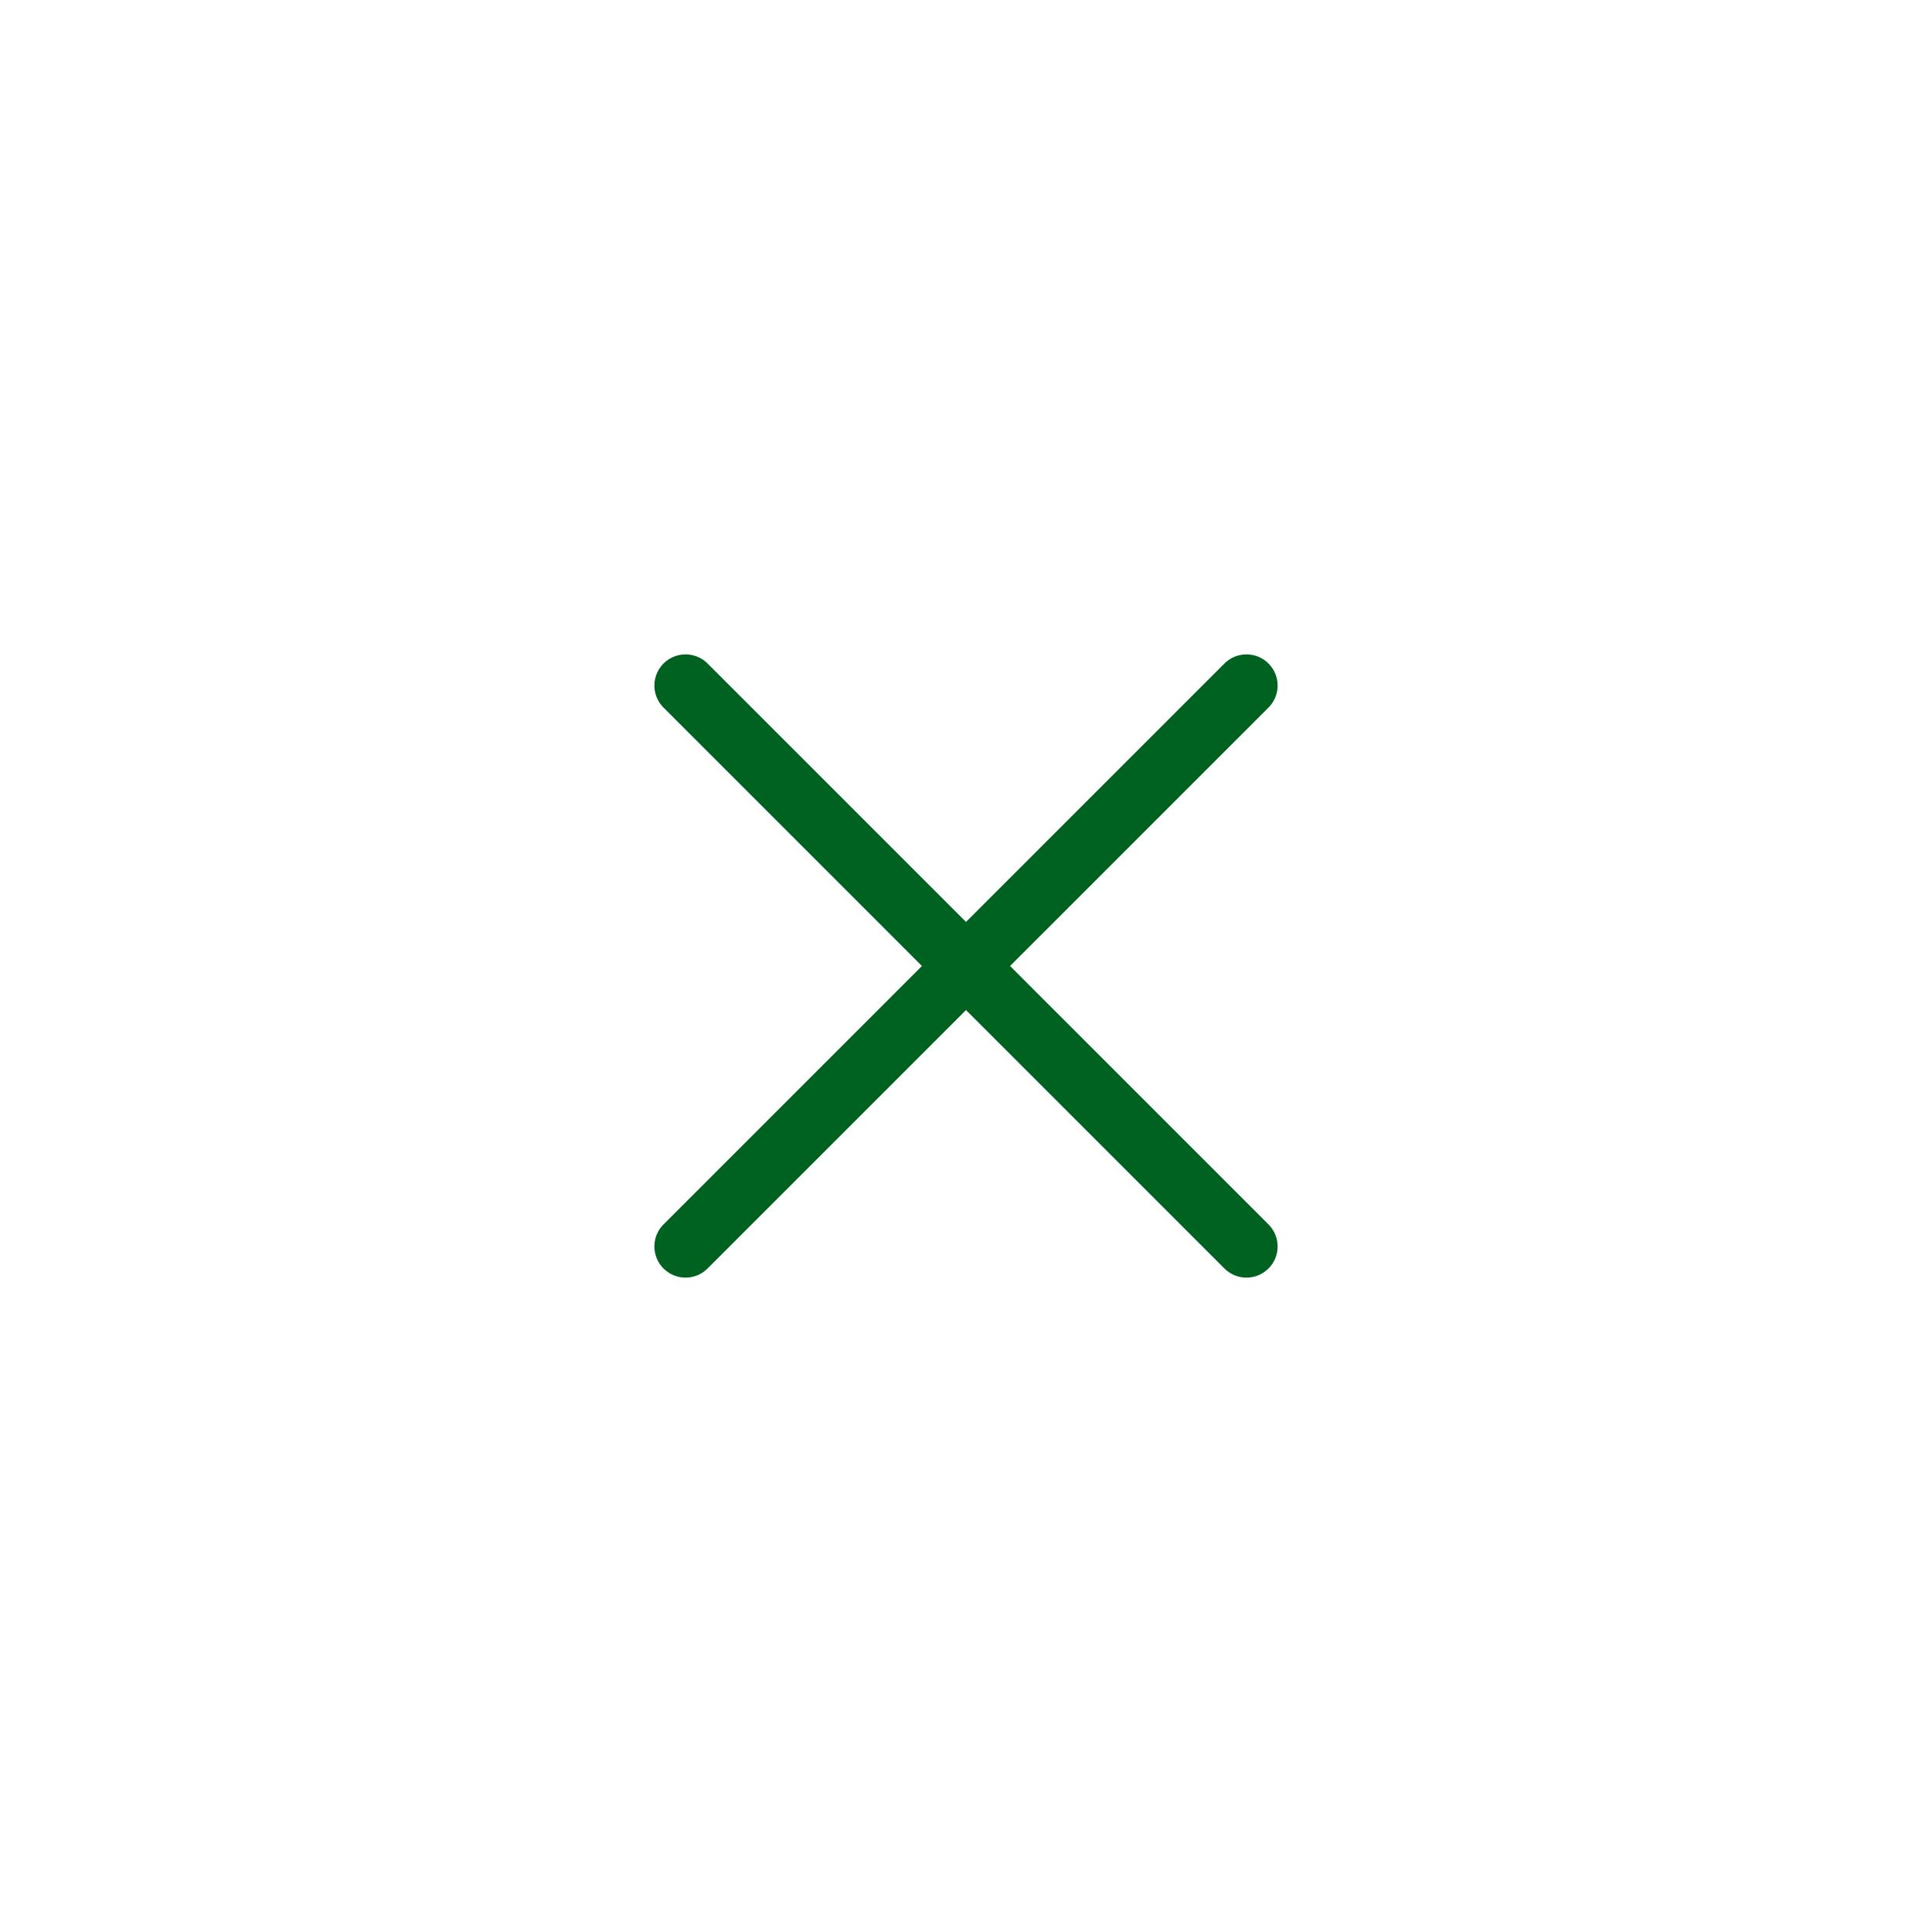 <svg width="31" height="31" viewBox="0 0 31 31" fill="none" xmlns="http://www.w3.org/2000/svg">
<g filter="url(#filter0_d_284_1339)">
<path d="M18 18L13.5 13.5M13.5 13.5L9 9M13.5 13.5L18 9M13.5 13.5L9 18" stroke="#006221" stroke-linecap="round" stroke-linejoin="round"/>
</g>
<defs>
<filter id="filter0_d_284_1339" x="0.5" y="0.5" width="30" height="30" filterUnits="userSpaceOnUse" color-interpolation-filters="sRGB">
<feFlood flood-opacity="0" result="BackgroundImageFix"/>
<feColorMatrix in="SourceAlpha" type="matrix" values="0 0 0 0 0 0 0 0 0 0 0 0 0 0 0 0 0 0 127 0" result="hardAlpha"/>
<feOffset dx="2" dy="2"/>
<feGaussianBlur stdDeviation="5"/>
<feComposite in2="hardAlpha" operator="out"/>
<feColorMatrix type="matrix" values="0 0 0 0 0 0 0 0 0 1 0 0 0 0 0.22 0 0 0 0.5 0"/>
<feBlend mode="normal" in2="BackgroundImageFix" result="effect1_dropShadow_284_1339"/>
<feBlend mode="normal" in="SourceGraphic" in2="effect1_dropShadow_284_1339" result="shape"/>
</filter>
</defs>
</svg>
